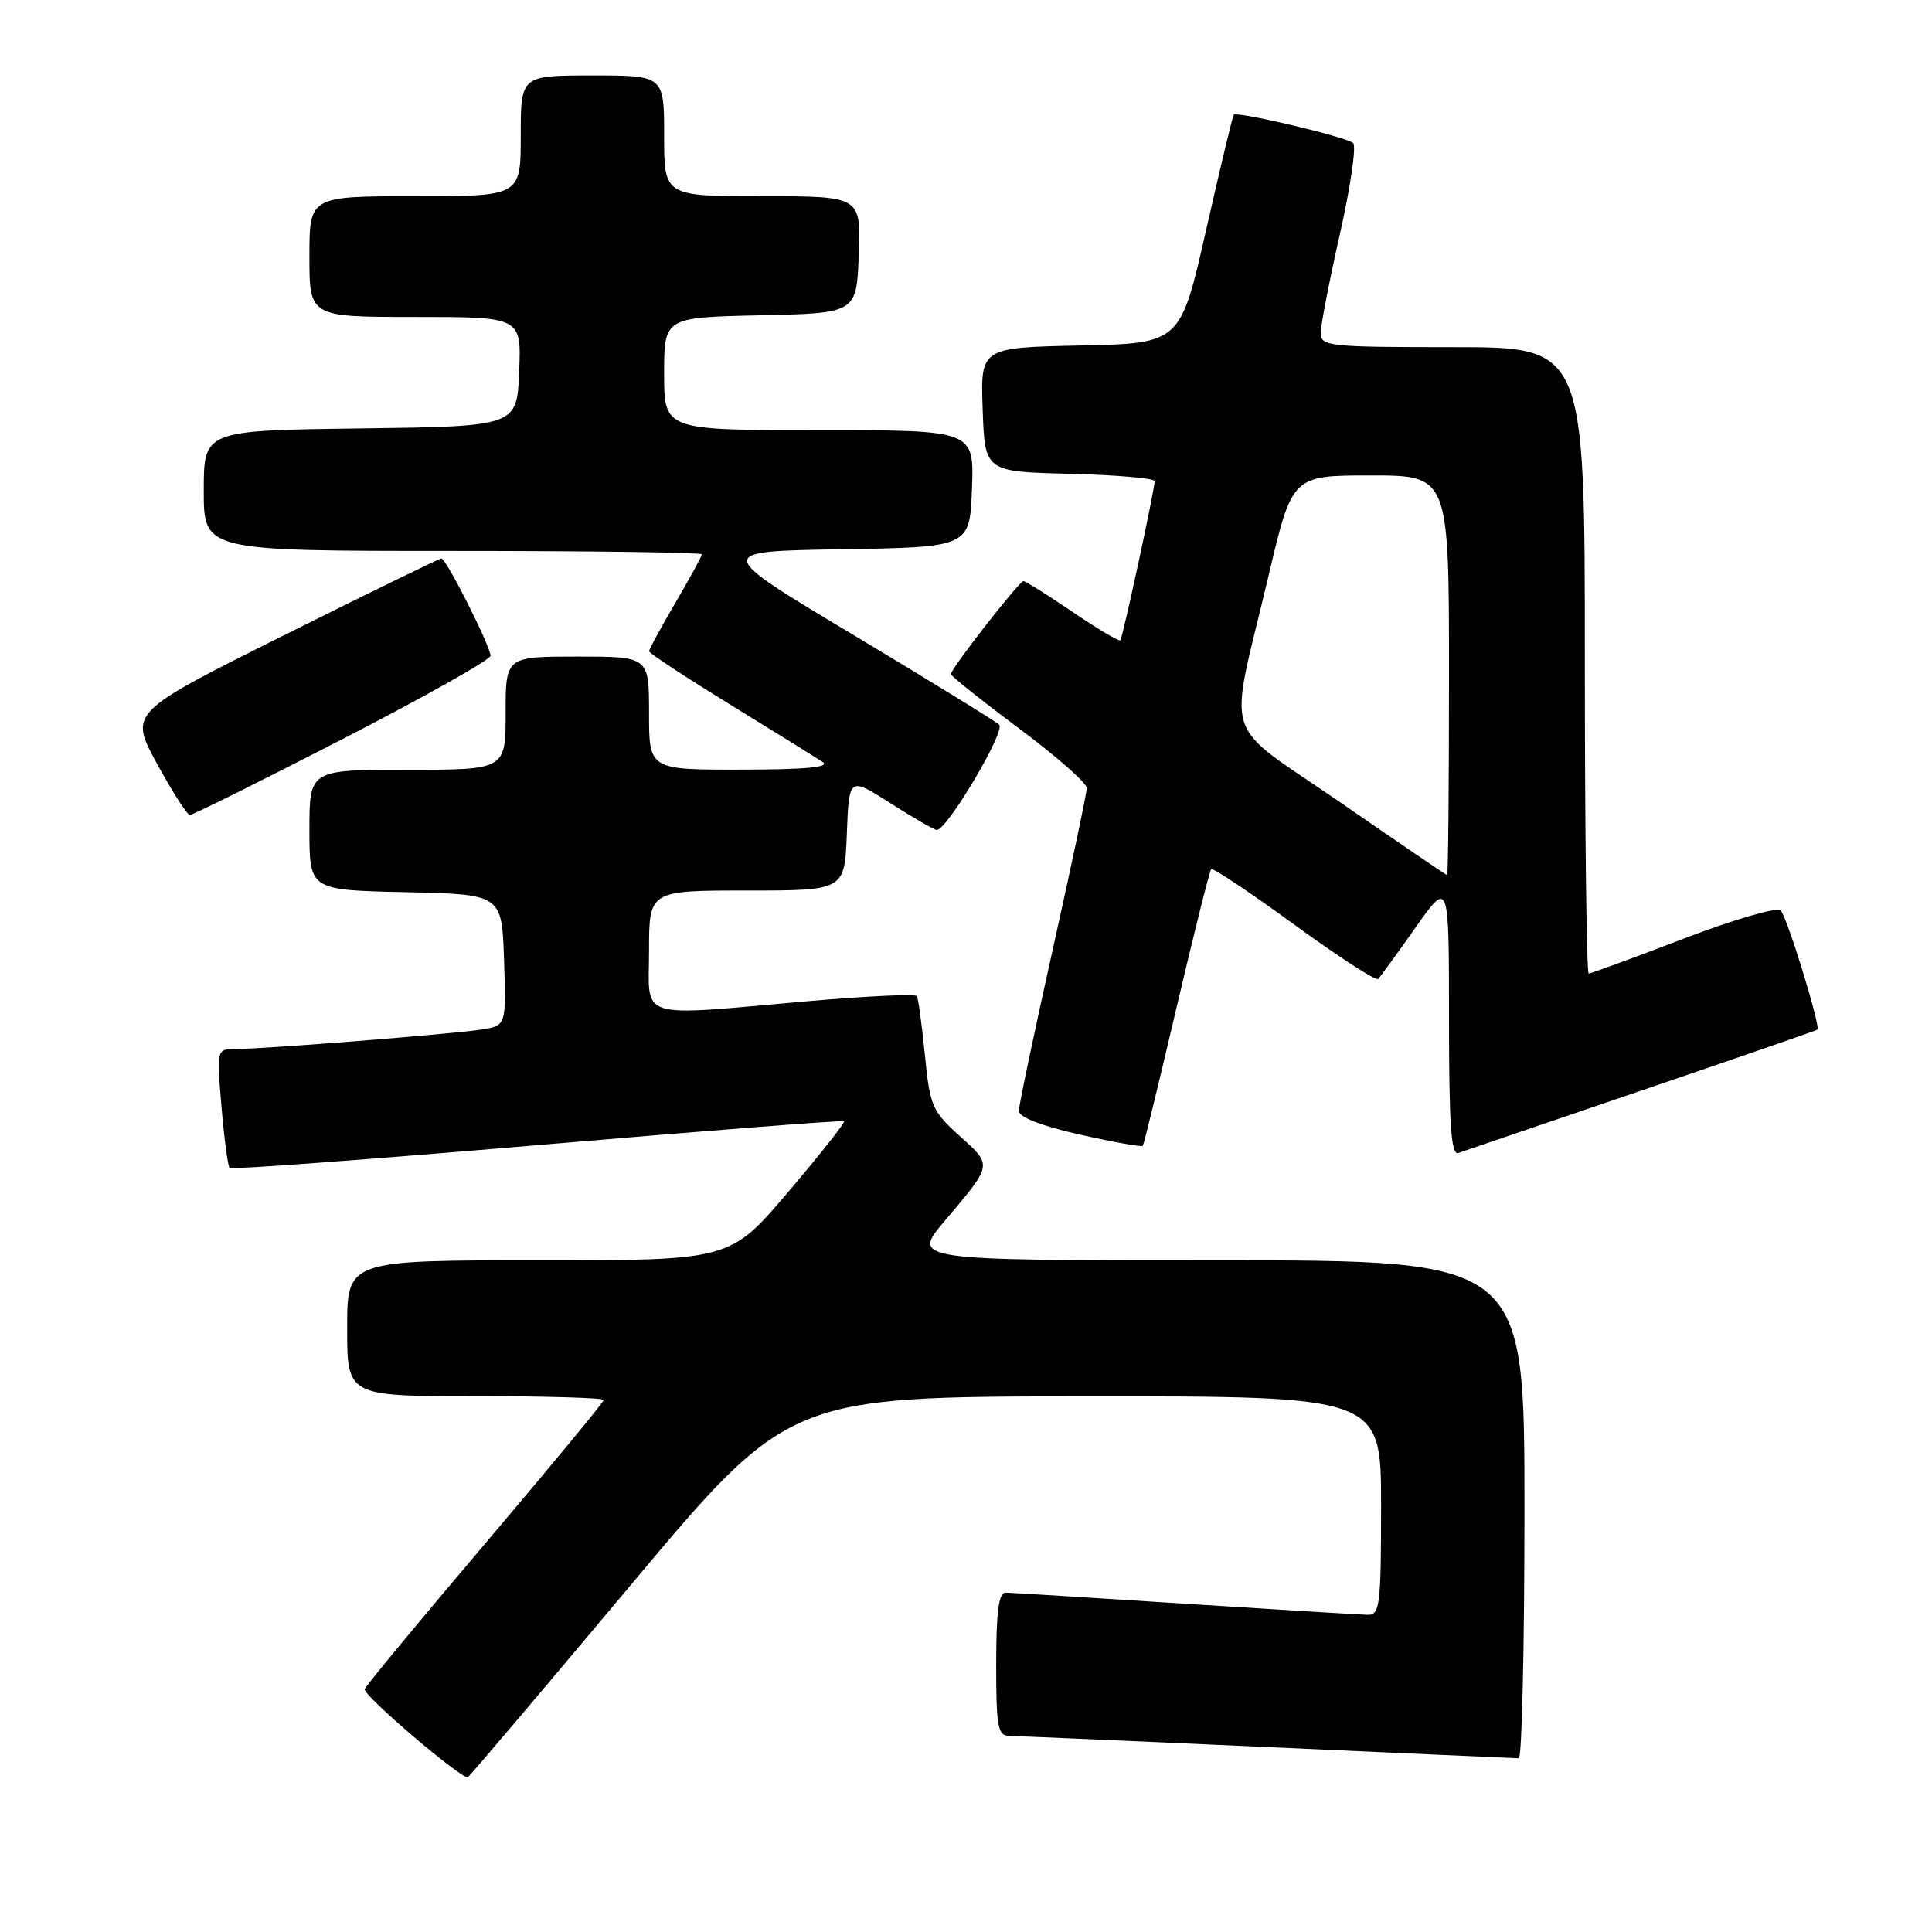 <?xml version="1.0" encoding="UTF-8" standalone="no"?>
<!DOCTYPE svg PUBLIC "-//W3C//DTD SVG 1.1//EN" "http://www.w3.org/Graphics/SVG/1.1/DTD/svg11.dtd" >
<svg xmlns="http://www.w3.org/2000/svg" xmlns:xlink="http://www.w3.org/1999/xlink" version="1.1" viewBox="0 0 256 256">
 <g >
 <path fill="currentColor"
d=" M 83.50 210.12 C 104.50 185.05 104.50 185.05 143.75 185.03 C 183.00 185.00 183.00 185.00 183.00 199.50 C 183.00 212.65 182.84 214.00 181.25 213.97 C 180.29 213.96 169.38 213.29 157.00 212.50 C 144.62 211.71 133.94 211.04 133.25 211.03 C 132.34 211.01 132.00 213.55 132.00 220.50 C 132.00 228.87 132.21 230.00 133.75 230.02 C 134.71 230.03 150.12 230.69 168.00 231.50 C 185.88 232.31 200.84 232.97 201.25 232.98 C 201.66 232.99 202.00 218.15 202.00 200.00 C 202.00 167.00 202.00 167.00 161.38 167.00 C 120.76 167.00 120.76 167.00 125.20 161.75 C 131.57 154.22 131.53 154.47 127.17 150.53 C 123.51 147.23 123.21 146.53 122.55 139.77 C 122.15 135.79 121.68 132.29 121.49 131.99 C 121.30 131.68 114.93 131.98 107.32 132.64 C 83.98 134.68 86.00 135.31 86.00 126.00 C 86.00 118.00 86.00 118.00 98.96 118.00 C 111.92 118.00 111.92 118.00 112.21 110.47 C 112.50 102.93 112.50 102.93 118.00 106.44 C 121.03 108.37 123.78 109.96 124.13 109.97 C 125.47 110.03 133.27 96.87 132.40 96.03 C 131.91 95.56 123.19 90.19 113.04 84.11 C 94.58 73.05 94.58 73.05 111.54 72.78 C 128.50 72.50 128.50 72.50 128.79 64.75 C 129.08 57.00 129.08 57.00 108.54 57.00 C 88.00 57.00 88.00 57.00 88.00 49.53 C 88.00 42.06 88.00 42.06 100.75 41.78 C 113.50 41.50 113.50 41.50 113.79 33.75 C 114.08 26.00 114.08 26.00 101.04 26.00 C 88.00 26.00 88.00 26.00 88.00 18.00 C 88.00 10.00 88.00 10.00 78.50 10.00 C 69.00 10.00 69.00 10.00 69.00 18.00 C 69.00 26.00 69.00 26.00 55.00 26.00 C 41.00 26.00 41.00 26.00 41.00 34.00 C 41.00 42.00 41.00 42.00 55.04 42.00 C 69.09 42.00 69.09 42.00 68.79 49.25 C 68.50 56.50 68.50 56.50 47.75 56.77 C 27.00 57.04 27.00 57.04 27.00 65.02 C 27.00 73.00 27.00 73.00 60.00 73.00 C 78.15 73.00 93.00 73.20 93.00 73.45 C 93.00 73.69 91.42 76.58 89.50 79.86 C 87.58 83.15 86.00 86.04 86.00 86.29 C 86.00 86.55 90.84 89.72 96.75 93.36 C 102.66 96.99 108.17 100.41 109.00 100.97 C 110.04 101.66 106.78 101.97 98.25 101.98 C 86.00 102.00 86.00 102.00 86.00 94.50 C 86.00 87.00 86.00 87.00 76.50 87.00 C 67.00 87.00 67.00 87.00 67.00 94.50 C 67.00 102.00 67.00 102.00 54.00 102.00 C 41.00 102.00 41.00 102.00 41.00 109.97 C 41.00 117.94 41.00 117.94 53.75 118.22 C 66.50 118.50 66.50 118.50 66.79 127.20 C 67.08 135.90 67.08 135.90 63.79 136.42 C 60.03 137.01 34.99 139.00 31.21 139.00 C 28.71 139.00 28.71 139.00 29.35 146.67 C 29.71 150.89 30.19 154.53 30.43 154.76 C 30.66 154.99 48.99 153.63 71.17 151.74 C 93.35 149.84 111.65 148.42 111.84 148.57 C 112.03 148.72 108.70 152.93 104.46 157.92 C 96.74 167.00 96.74 167.00 71.37 167.00 C 46.00 167.00 46.00 167.00 46.00 176.00 C 46.00 185.00 46.00 185.00 63.00 185.00 C 72.35 185.00 80.00 185.23 80.00 185.50 C 80.00 185.78 72.91 194.36 64.25 204.57 C 55.59 214.78 48.42 223.44 48.32 223.82 C 48.11 224.66 61.30 235.91 62.00 235.48 C 62.27 235.32 71.95 223.90 83.50 210.12 Z  M 217.50 144.50 C 230.15 140.19 240.64 136.56 240.81 136.44 C 241.29 136.09 236.84 121.61 235.95 120.63 C 235.52 120.16 229.73 121.84 223.09 124.38 C 216.46 126.92 210.79 129.00 210.51 129.00 C 210.23 129.00 210.00 110.33 210.00 87.50 C 210.00 46.00 210.00 46.00 192.50 46.00 C 176.09 46.00 175.00 45.88 175.00 44.13 C 175.00 43.11 176.15 37.19 177.55 30.98 C 178.95 24.77 179.74 19.36 179.30 18.95 C 178.44 18.16 163.93 14.72 163.48 15.21 C 163.33 15.37 161.68 22.25 159.81 30.50 C 156.41 45.50 156.41 45.50 143.16 45.78 C 129.92 46.06 129.92 46.06 130.21 54.28 C 130.50 62.50 130.50 62.50 141.75 62.78 C 147.94 62.94 153.00 63.37 153.00 63.75 C 153.00 64.87 148.77 84.47 148.45 84.84 C 148.29 85.03 145.44 83.34 142.13 81.09 C 138.82 78.84 135.89 77.00 135.61 77.00 C 135.05 77.00 126.00 88.60 126.00 89.32 C 126.00 89.58 130.05 92.81 135.00 96.50 C 139.95 100.19 144.00 103.75 144.00 104.42 C 144.00 105.08 141.97 114.70 139.50 125.78 C 137.03 136.86 135.00 146.51 135.00 147.22 C 135.00 148.03 138.08 149.21 143.09 150.34 C 147.54 151.34 151.29 152.01 151.43 151.83 C 151.57 151.65 153.58 143.41 155.89 133.53 C 158.21 123.65 160.28 115.39 160.49 115.17 C 160.71 114.96 165.65 118.26 171.49 122.51 C 177.32 126.76 182.33 130.01 182.61 129.72 C 182.90 129.43 185.13 126.36 187.57 122.90 C 192.00 116.61 192.00 116.61 192.00 134.91 C 192.00 149.12 192.28 153.12 193.25 152.77 C 193.94 152.53 204.85 148.81 217.50 144.50 Z  M 45.41 97.92 C 56.19 92.37 65.00 87.41 65.00 86.89 C 65.00 85.65 59.12 74.00 58.49 74.00 C 58.23 74.00 48.81 78.59 37.56 84.21 C 17.11 94.42 17.11 94.42 20.81 101.20 C 22.84 104.93 24.80 107.99 25.16 107.99 C 25.53 108.00 34.64 103.46 45.41 97.92 Z  M 177.64 106.35 C 161.58 95.26 162.75 98.90 168.08 76.33 C 171.22 63.00 171.22 63.00 181.61 63.00 C 192.00 63.00 192.00 63.00 192.00 89.50 C 192.00 104.08 191.89 115.98 191.75 115.96 C 191.61 115.94 185.26 111.61 177.64 106.35 Z "/>
</g>
</svg>